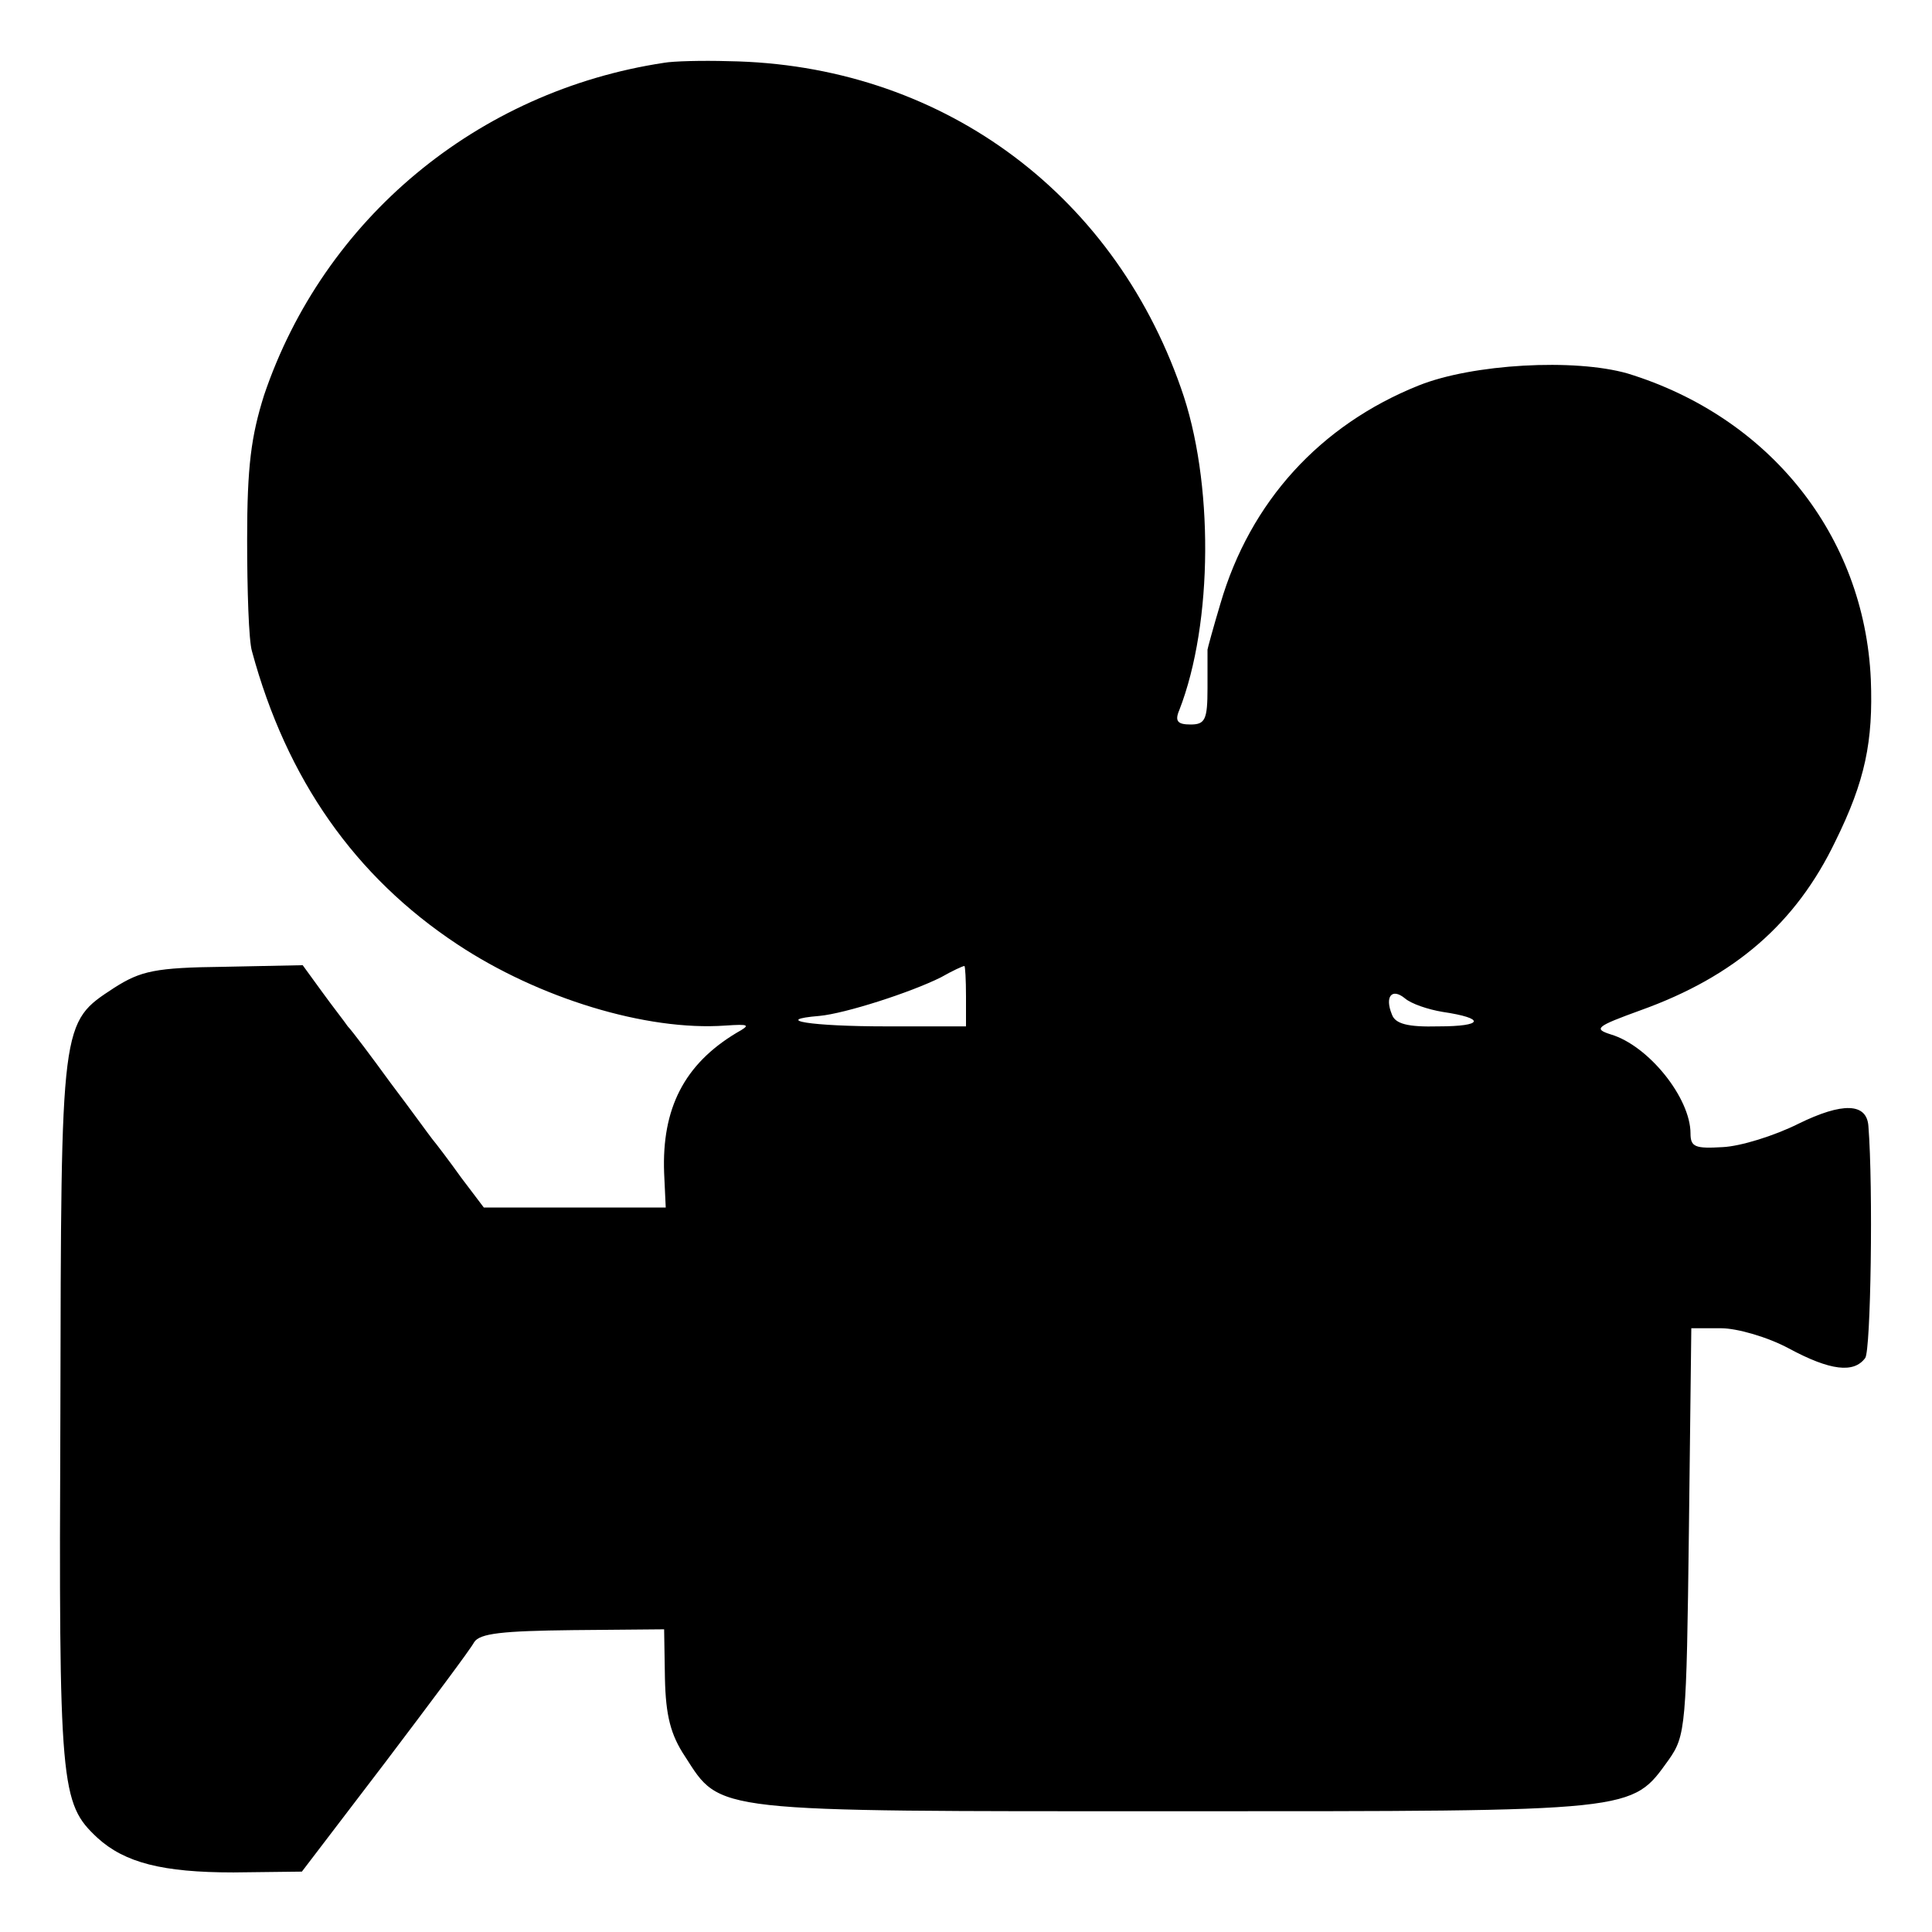<?xml version="1.0" standalone="no"?>
<!DOCTYPE svg PUBLIC "-//W3C//DTD SVG 20010904//EN"
 "http://www.w3.org/TR/2001/REC-SVG-20010904/DTD/svg10.dtd">
<svg version="1.0" xmlns="http://www.w3.org/2000/svg"
 width="240pt" height="240pt" viewBox="0 0 240 240"
 preserveAspectRatio="xMidYMid meet">
<g transform="translate(0,240) scale(0.1,-0.1)"
fill="#000000" stroke="none">
<path d="M825 2322 c-232 -35 -423 -194 -497 -413 -16 -51 -21 -88 -21 -179 0
-63 2 -126 6 -139 43 -159 128 -280 255 -364 101 -67 235 -108 333 -101 30 2
32 1 14 -9 -65 -39 -93 -94 -90 -174 l2 -43 -113 0 -113 0 -28 37 c-15 21 -31
42 -36 48 -4 5 -27 37 -52 70 -24 33 -48 65 -53 70 -4 6 -19 25 -32 43 l-24
33 -98 -2 c-85 -1 -103 -5 -136 -26 -67 -44 -66 -38 -67 -528 -2 -466 0 -485
46 -528 34 -31 81 -43 169 -43 l85 1 103 135 c56 74 107 142 111 150 7 11 35
14 123 15 l113 1 1 -61 c1 -46 7 -70 25 -97 45 -70 30 -68 610 -68 576 0 565
-1 612 64 21 30 22 41 25 284 l3 252 37 0 c20 0 58 -11 84 -25 52 -28 81 -31
95 -12 7 9 10 212 4 288 -2 29 -32 30 -87 3 -30 -15 -72 -28 -94 -29 -34 -2
-40 0 -40 17 0 44 -52 109 -99 123 -22 7 -18 10 37 30 117 42 193 108 242 210
37 75 47 124 44 201 -8 179 -126 326 -302 380 -66 19 -193 12 -260 -15 -122
-49 -209 -144 -246 -271 -9 -30 -16 -56 -16 -57 0 -2 0 -23 0 -48 0 -39 -3
-45 -21 -45 -16 0 -20 4 -14 18 42 108 43 285 2 400 -86 246 -302 402 -562
406 -33 1 -69 0 -80 -2z m375 -1160 l0 -37 -99 0 c-94 0 -143 8 -83 13 32 3
113 29 151 48 14 8 27 14 29 14 1 0 2 -17 2 -38z m592 -19 c54 -8 51 -18 -5
-18 -38 -1 -54 3 -58 15 -9 22 0 33 16 20 8 -7 29 -14 47 -17z"/>
</g>
</svg>
